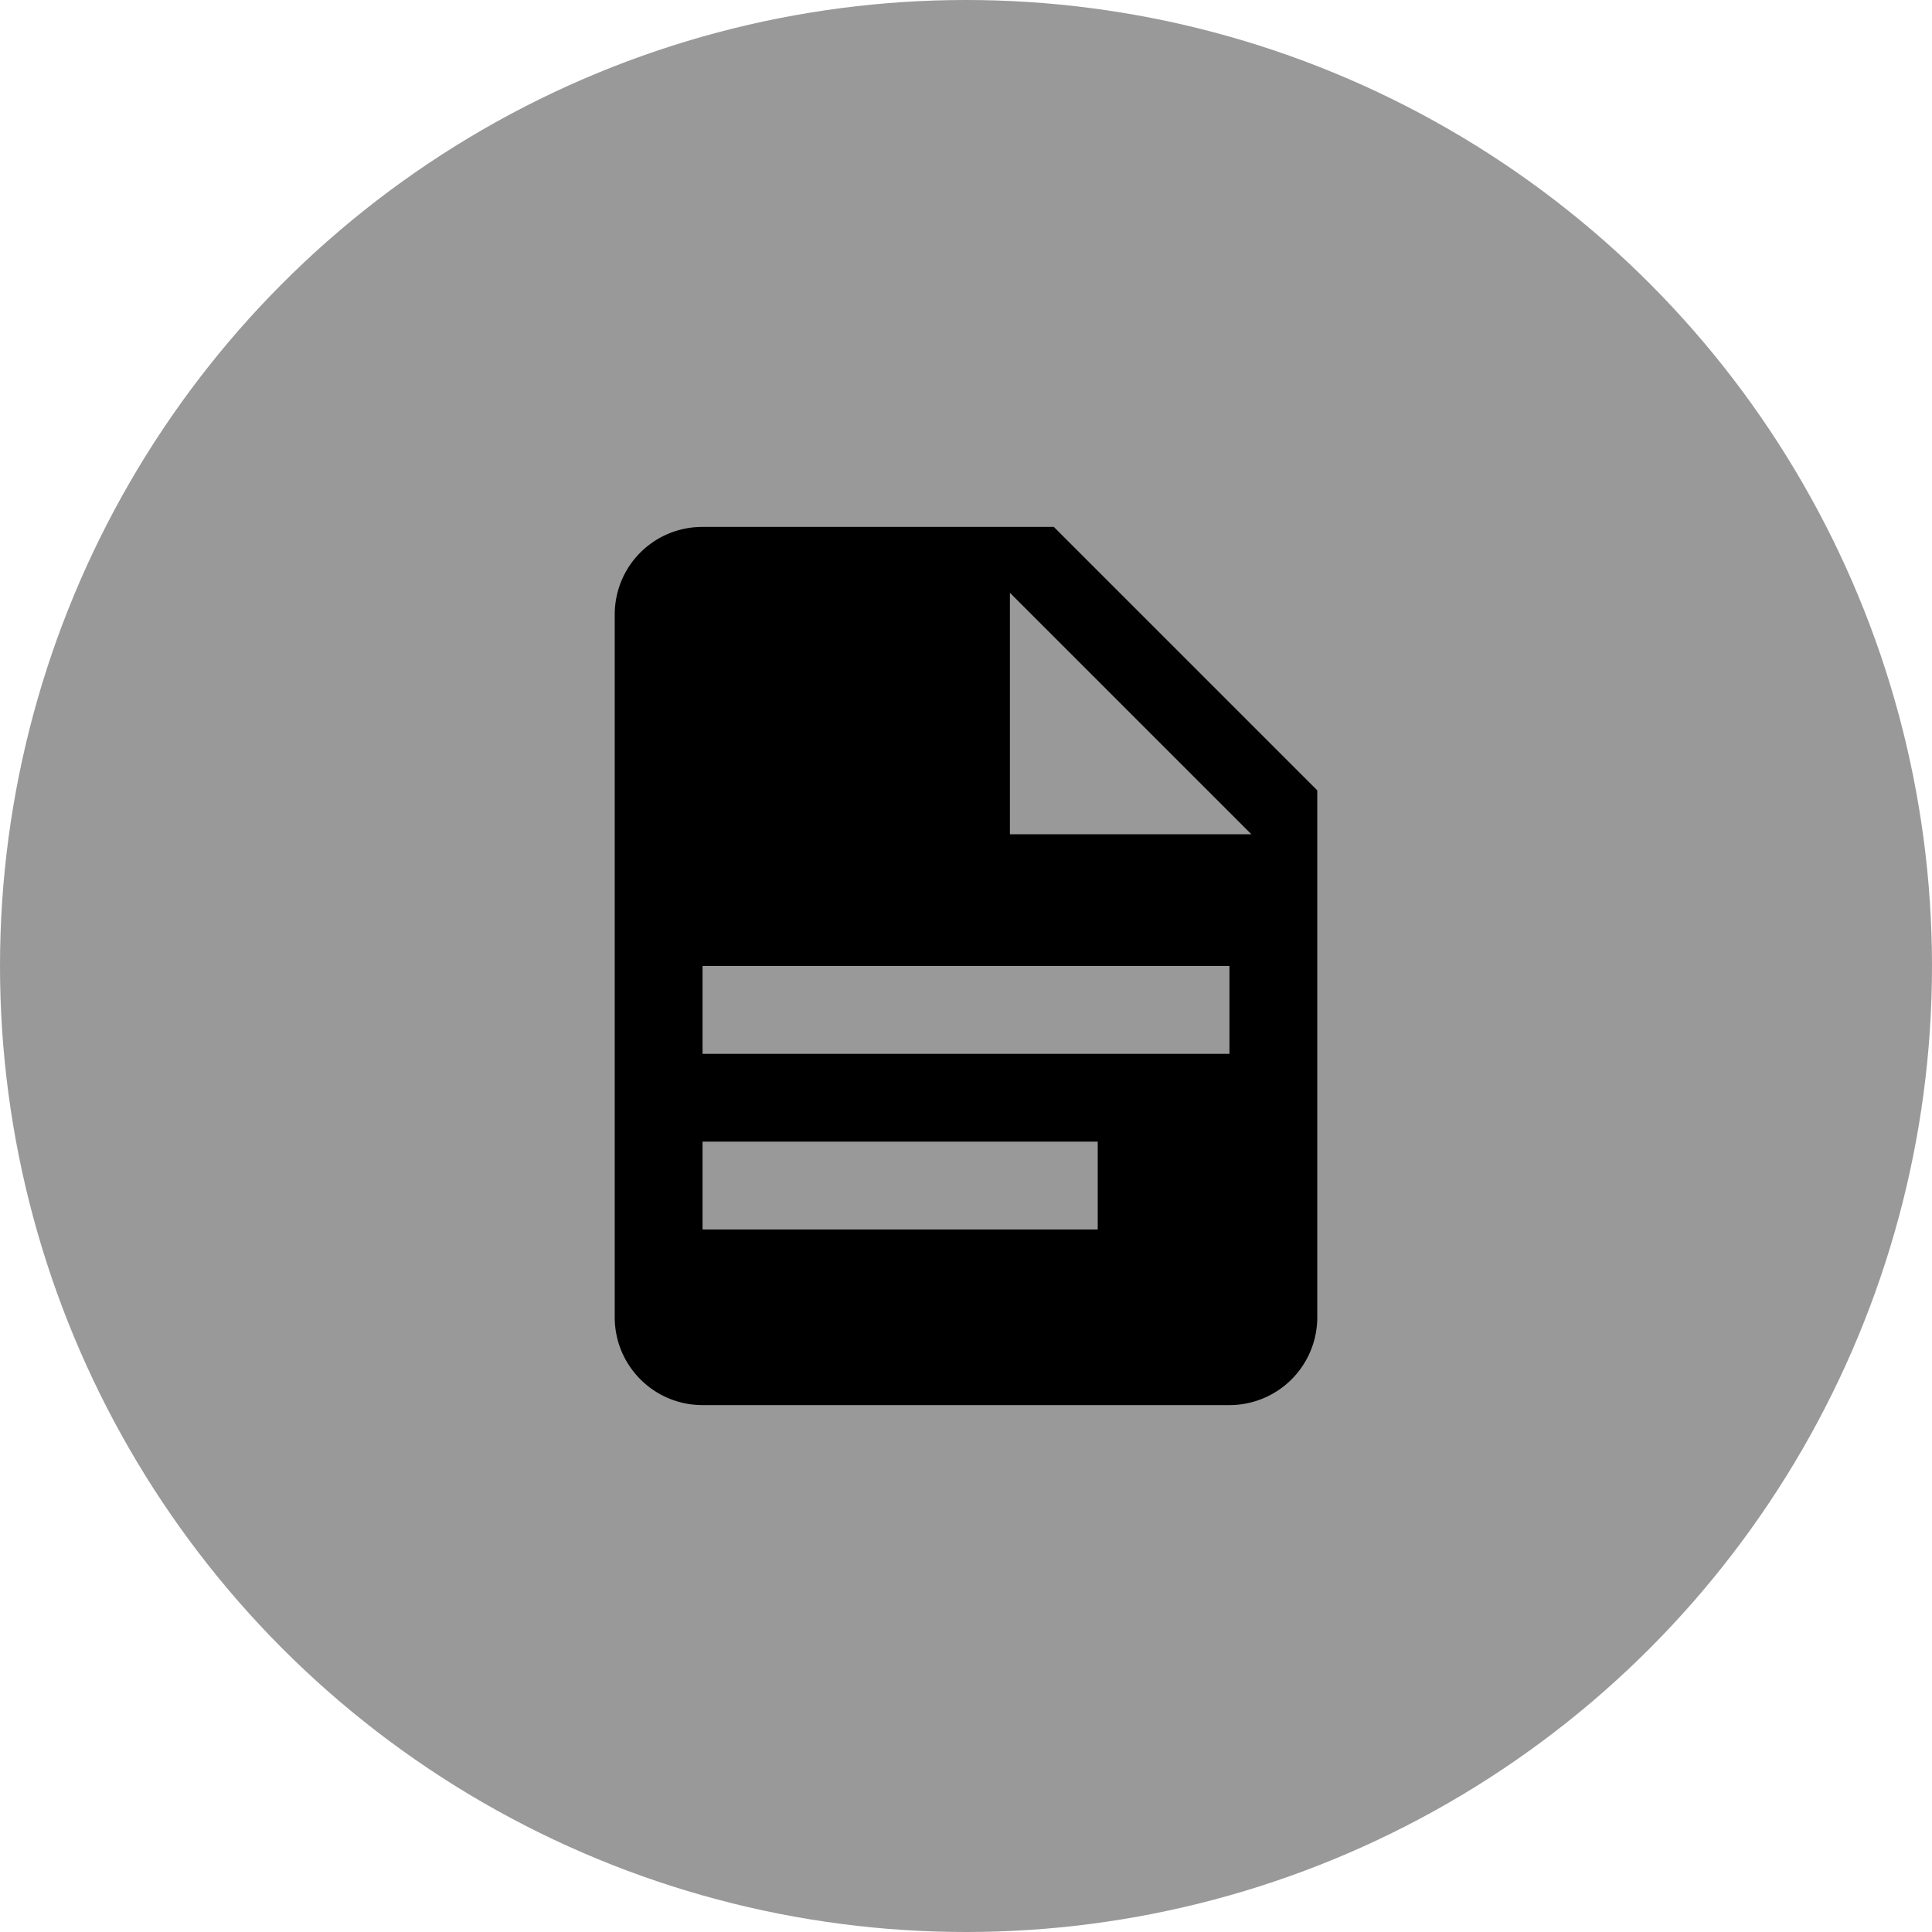 <svg xmlns="http://www.w3.org/2000/svg" viewBox="0 0 44 44" height="22" width="22" version="1.1">
	<circle r="22" cx="22" cy="22" fill="#999999"/>
	<g transform="translate(10, 10)">
		<path fill="#000" d="M13,9H18.5L13,3.5V9M6,2H14L20,8V20A2,2 0 0,1 18,22H6C4.89,22 4,21.1 4,20V4C4,2.89 4.89,2 6,2M15,18V16H6V18H15M18,14V12H6V14H18Z"/>
	</g>
</svg>
